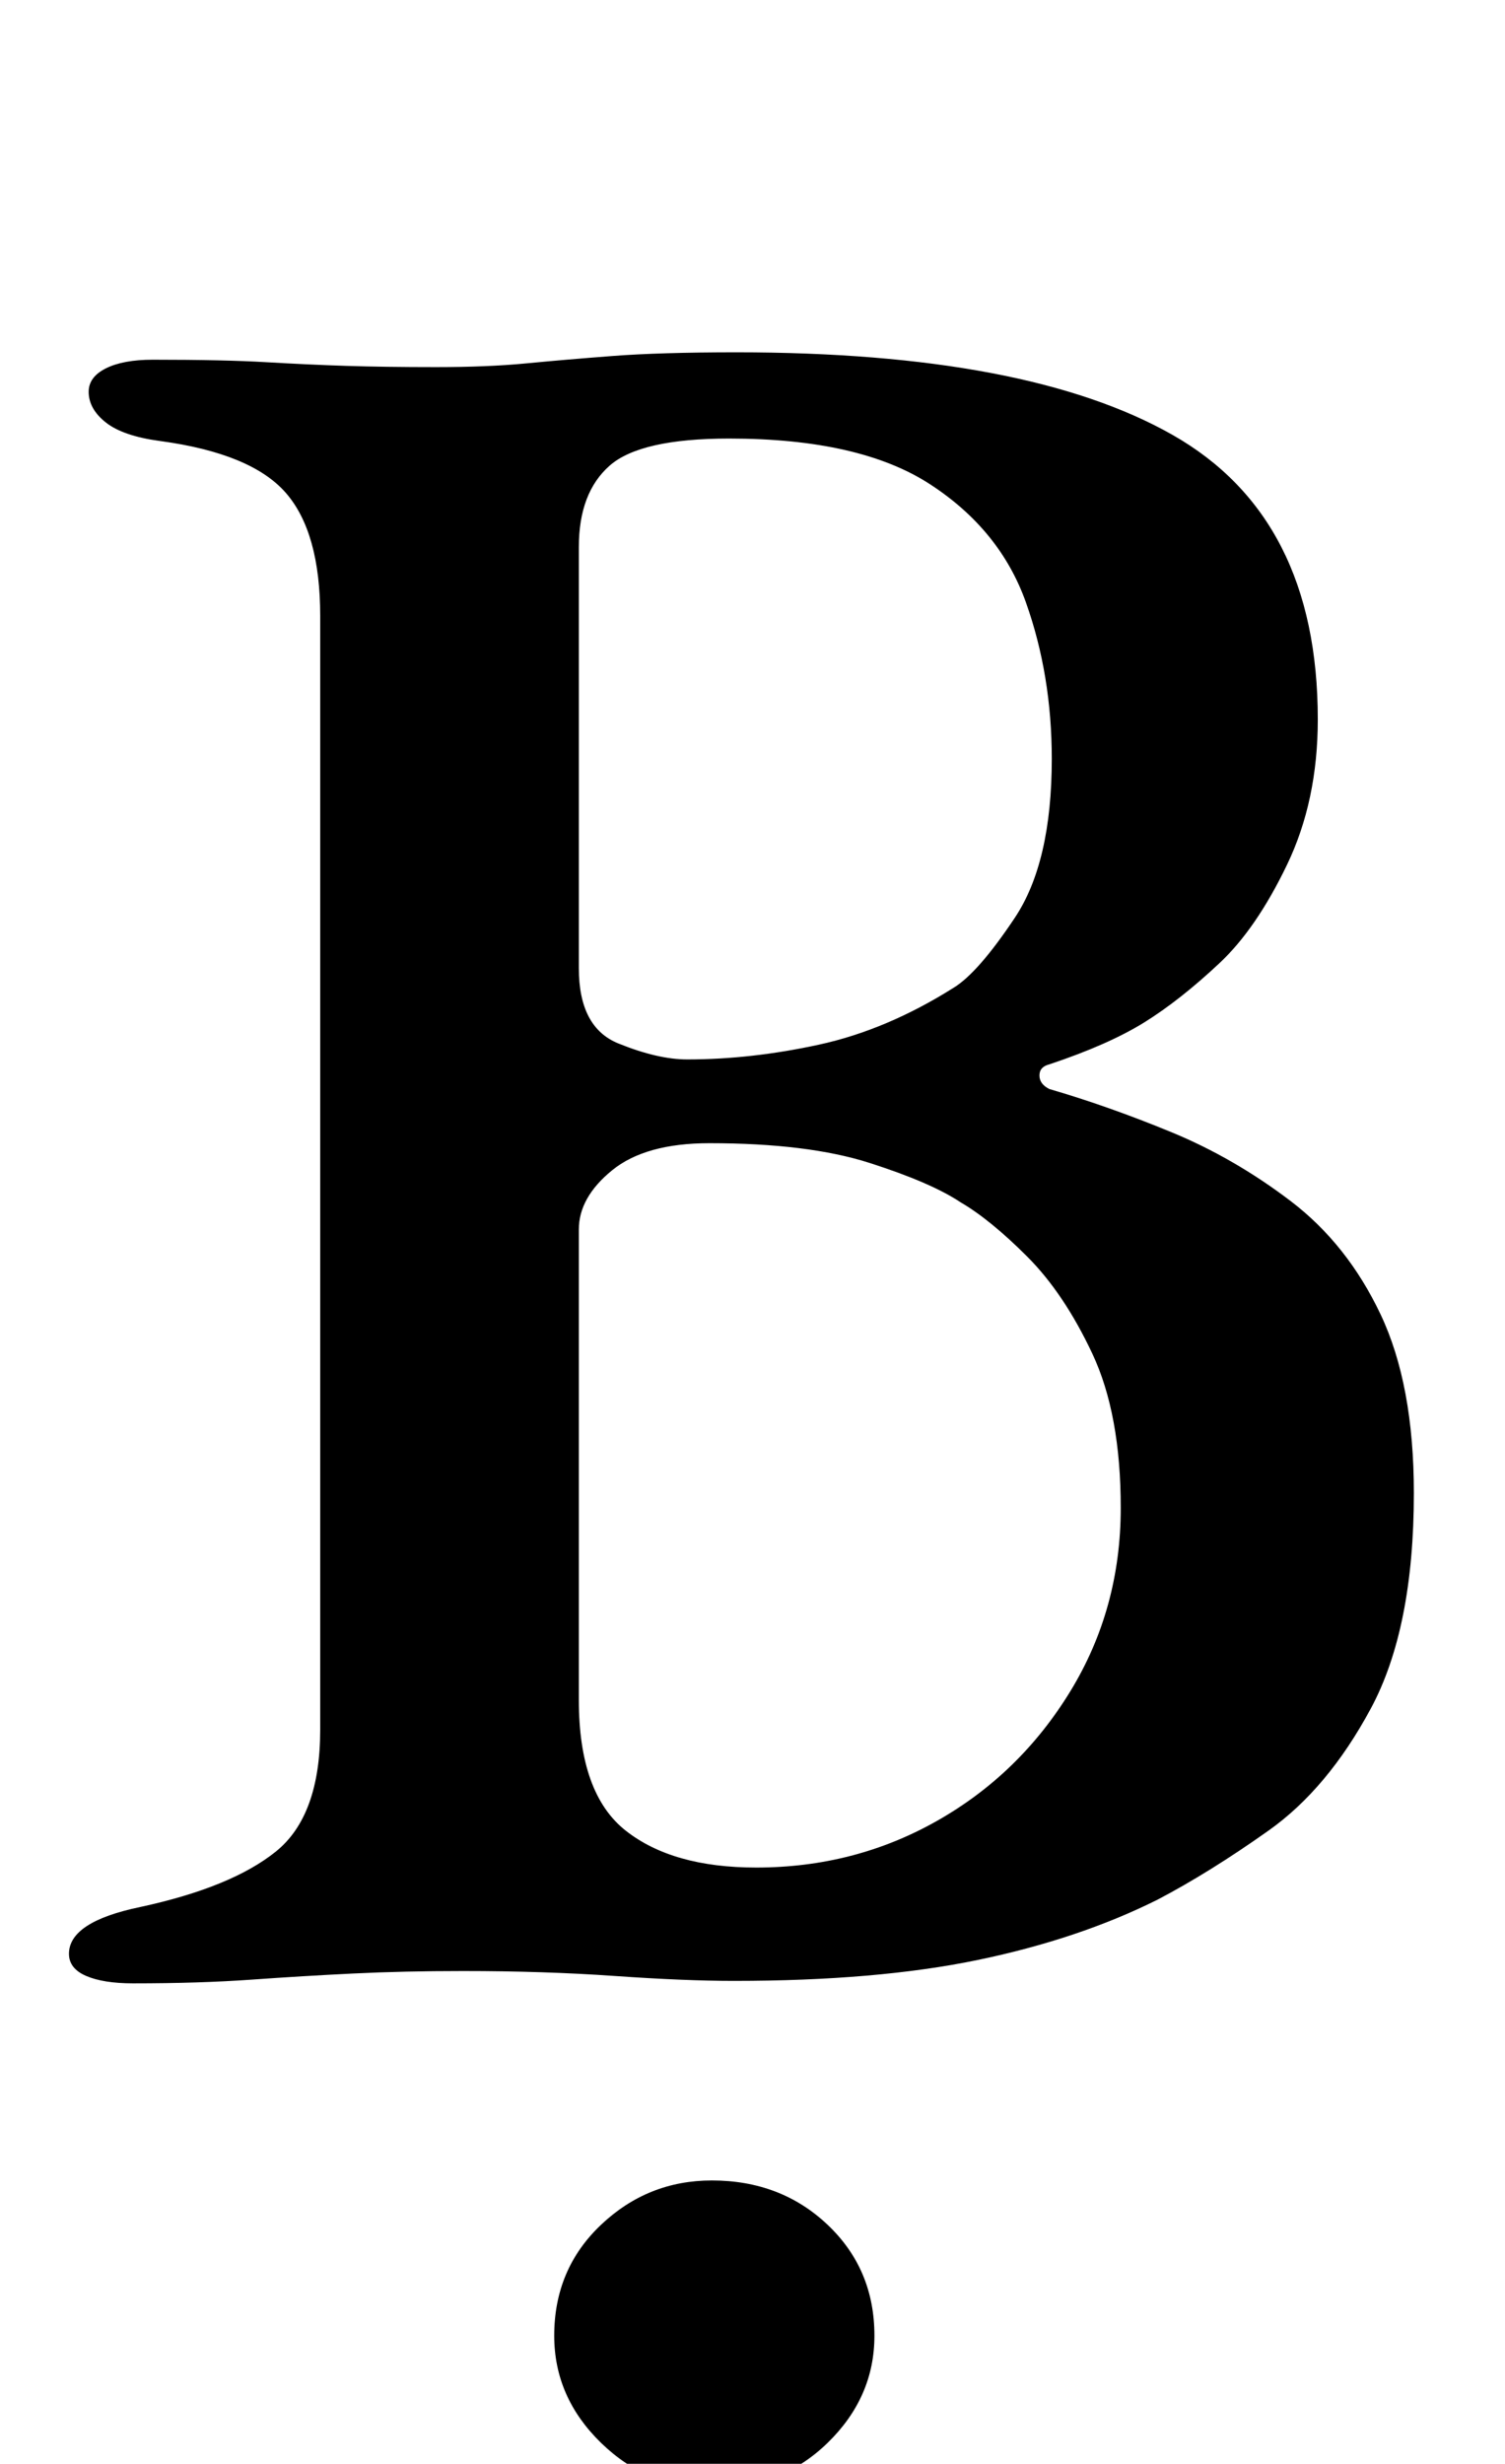 <?xml version="1.0" standalone="no"?>
<!DOCTYPE svg PUBLIC "-//W3C//DTD SVG 1.1//EN" "http://www.w3.org/Graphics/SVG/1.1/DTD/svg11.dtd" >
<svg xmlns="http://www.w3.org/2000/svg" xmlns:xlink="http://www.w3.org/1999/xlink" version="1.1" viewBox="-10 0 611 1000">
  <g transform="matrix(1 0 0 -1 0 800)">
   <path fill="currentColor"
d="M44 -5q-12 0 -19 3t-7 9q0 13 29 19q37 8 55 22.5t18 49.5v452q0 34 -14 50t-51 21q-15 2 -22 7.5t-7 12.5q0 6 7 9.5t19 3.5q29 0 46 -1t32.5 -1.5t36.5 -0.5t36.5 1.5t35 3t50.5 1.5q118 0 177 -33.5t59 -115.5q0 -33 -12.5 -59t-27.5 -40q-16 -15 -30.5 -24t-38.5 -17
q-4 -1 -4 -4.5t4 -5.5q24 -7 49.5 -17.5t48.5 -28t36.5 -46t13.5 -72.5q0 -55 -17.5 -87.5t-41.5 -49.5t-45 -28q-32 -16 -73 -24.5t-99 -8.5q-20 0 -48.5 2t-61.5 2q-24 0 -44.5 -1t-41.5 -2.5t-48 -1.5zM297 42q40 0 73.5 19t54 52.5t20.5 74.5q0 38 -11.5 62.5
t-26.5 39.5t-27 22q-12 8 -37 16t-65 8q-26 0 -39.5 -11t-13.5 -24v-191q0 -38 19 -53t53 -15zM269 370q26 0 53.5 6t54.5 23q10 6 25 28.5t15 64.5q0 34 -10.5 63.5t-39 48t-81.5 18.5q-36 0 -48.5 -11t-12.5 -33v-171q0 -24 16 -30.5t28 -6.5zM279 -210q-26 0 -45 18.5
t-19 43.5q0 27 19 45t45 18q28 0 47 -18t19 -45q0 -25 -19 -43.5t-47 -18.5z" />
  </g>

</svg>
